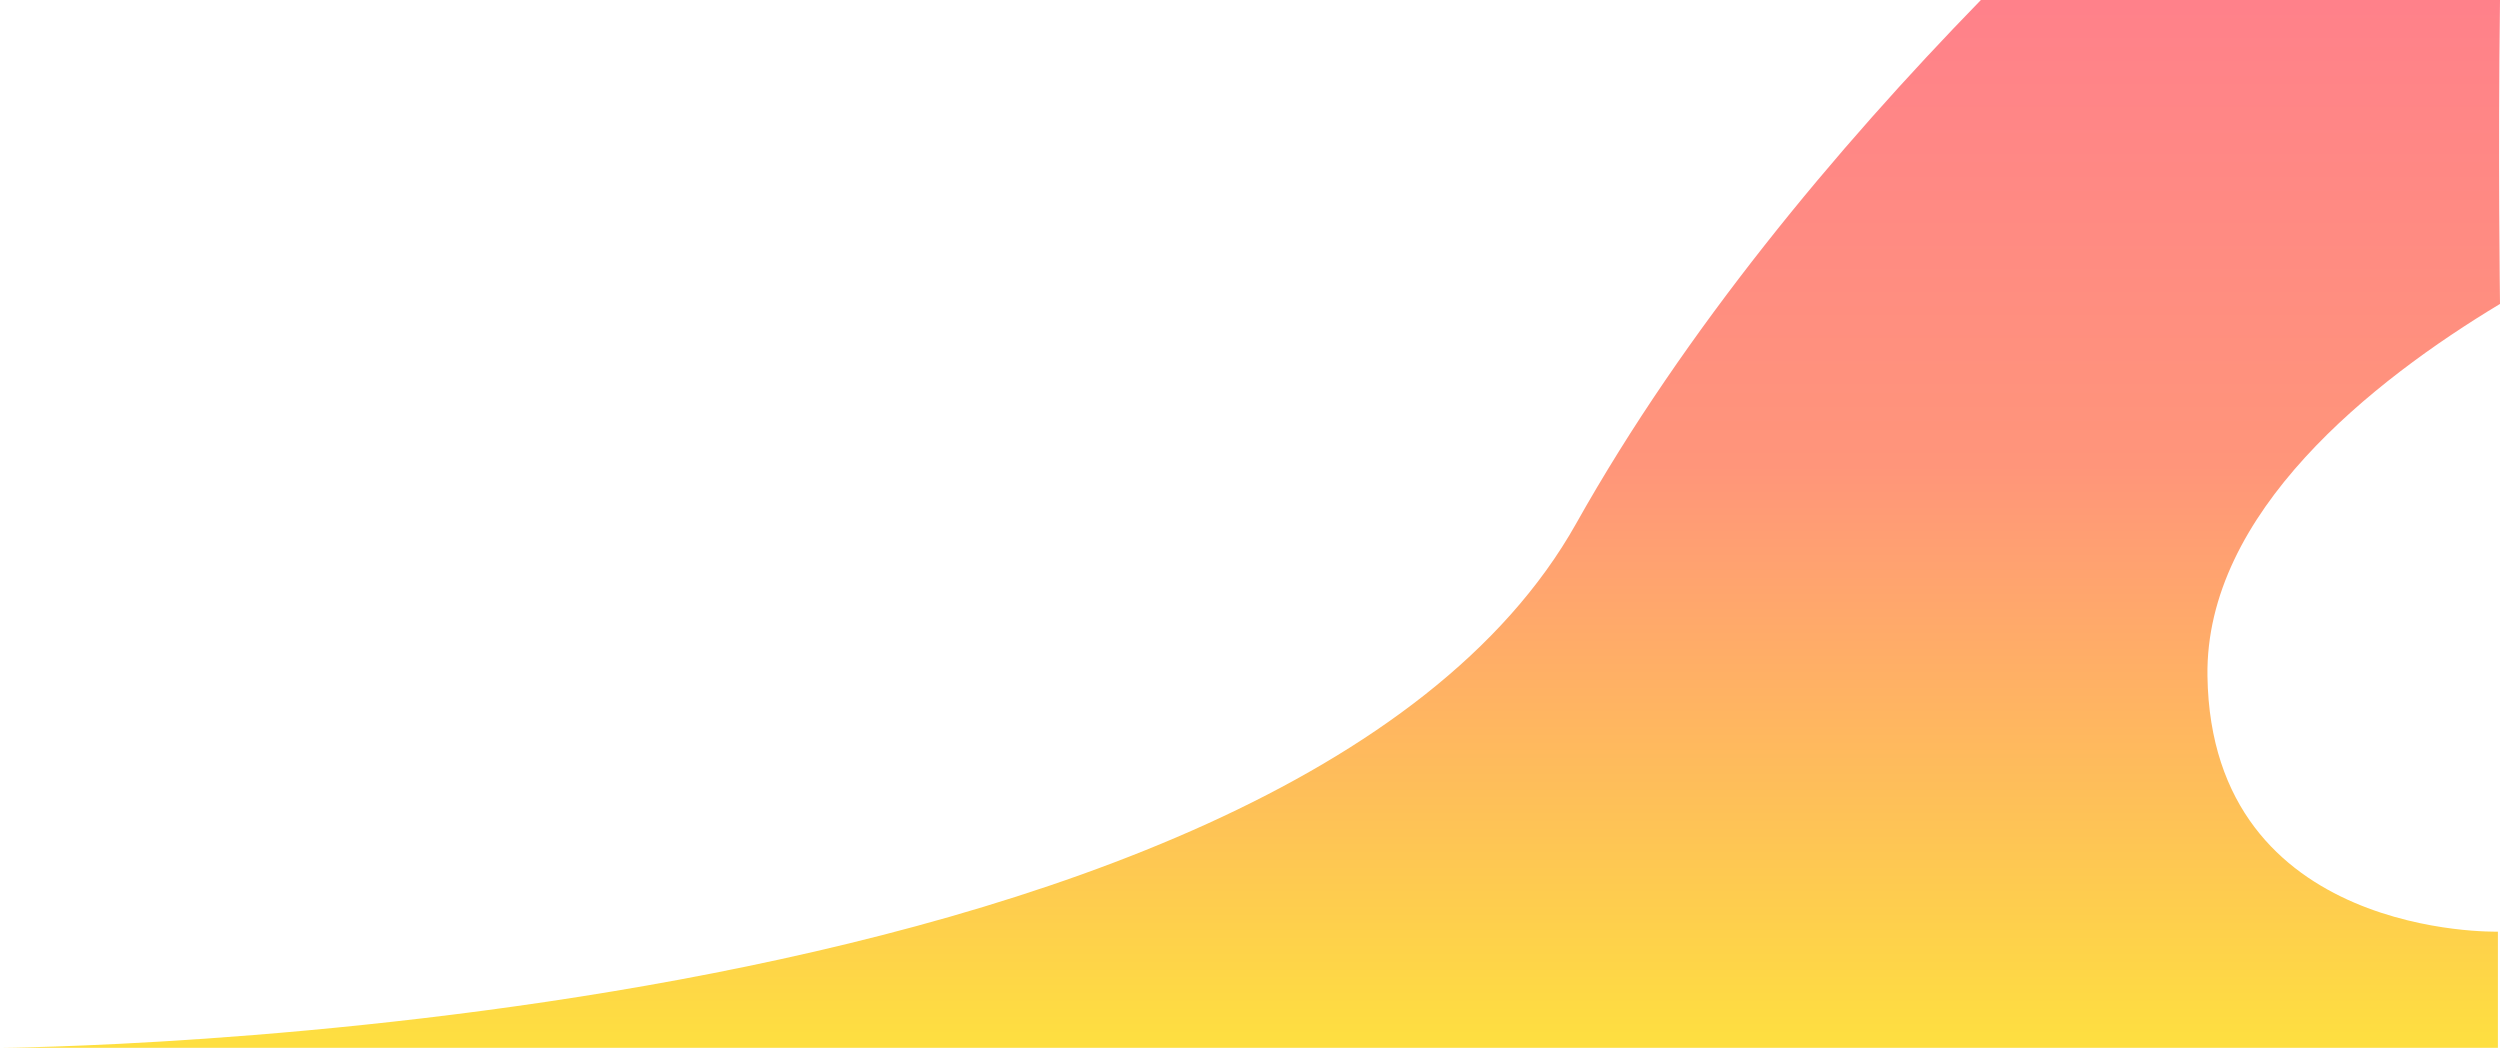 <svg xmlns="http://www.w3.org/2000/svg" xmlns:xlink="http://www.w3.org/1999/xlink" viewBox="-660 1.743 2582.161 1082.257">
  <defs>
    <style>
      .cls-1 {
        fill: url(#linear-gradient);
      }
    </style>
    <linearGradient id="linear-gradient" x1="0.5" x2="0.5" y2="1" gradientUnits="objectBoundingBox">
      <stop offset="0" stop-color="#ff818a"/>
      <stop offset="0.443" stop-color="#ff957a"/>
      <stop offset="1" stop-color="#fedf40"/>
    </linearGradient>
  </defs>
  <path id="Path_1" data-name="Path 1" class="cls-1" d="M1922.161,1.743H1386c-150.156,154.262-305.5,340.269-418,540.681C668,1076.848-660,1084-660,1084H1920V964s-296,8-300-264c-2.48-168.639,170.324-304.988,302.161-384.352C1922.161,315.648,1920,164,1922.161,1.743Z"/>
</svg>
